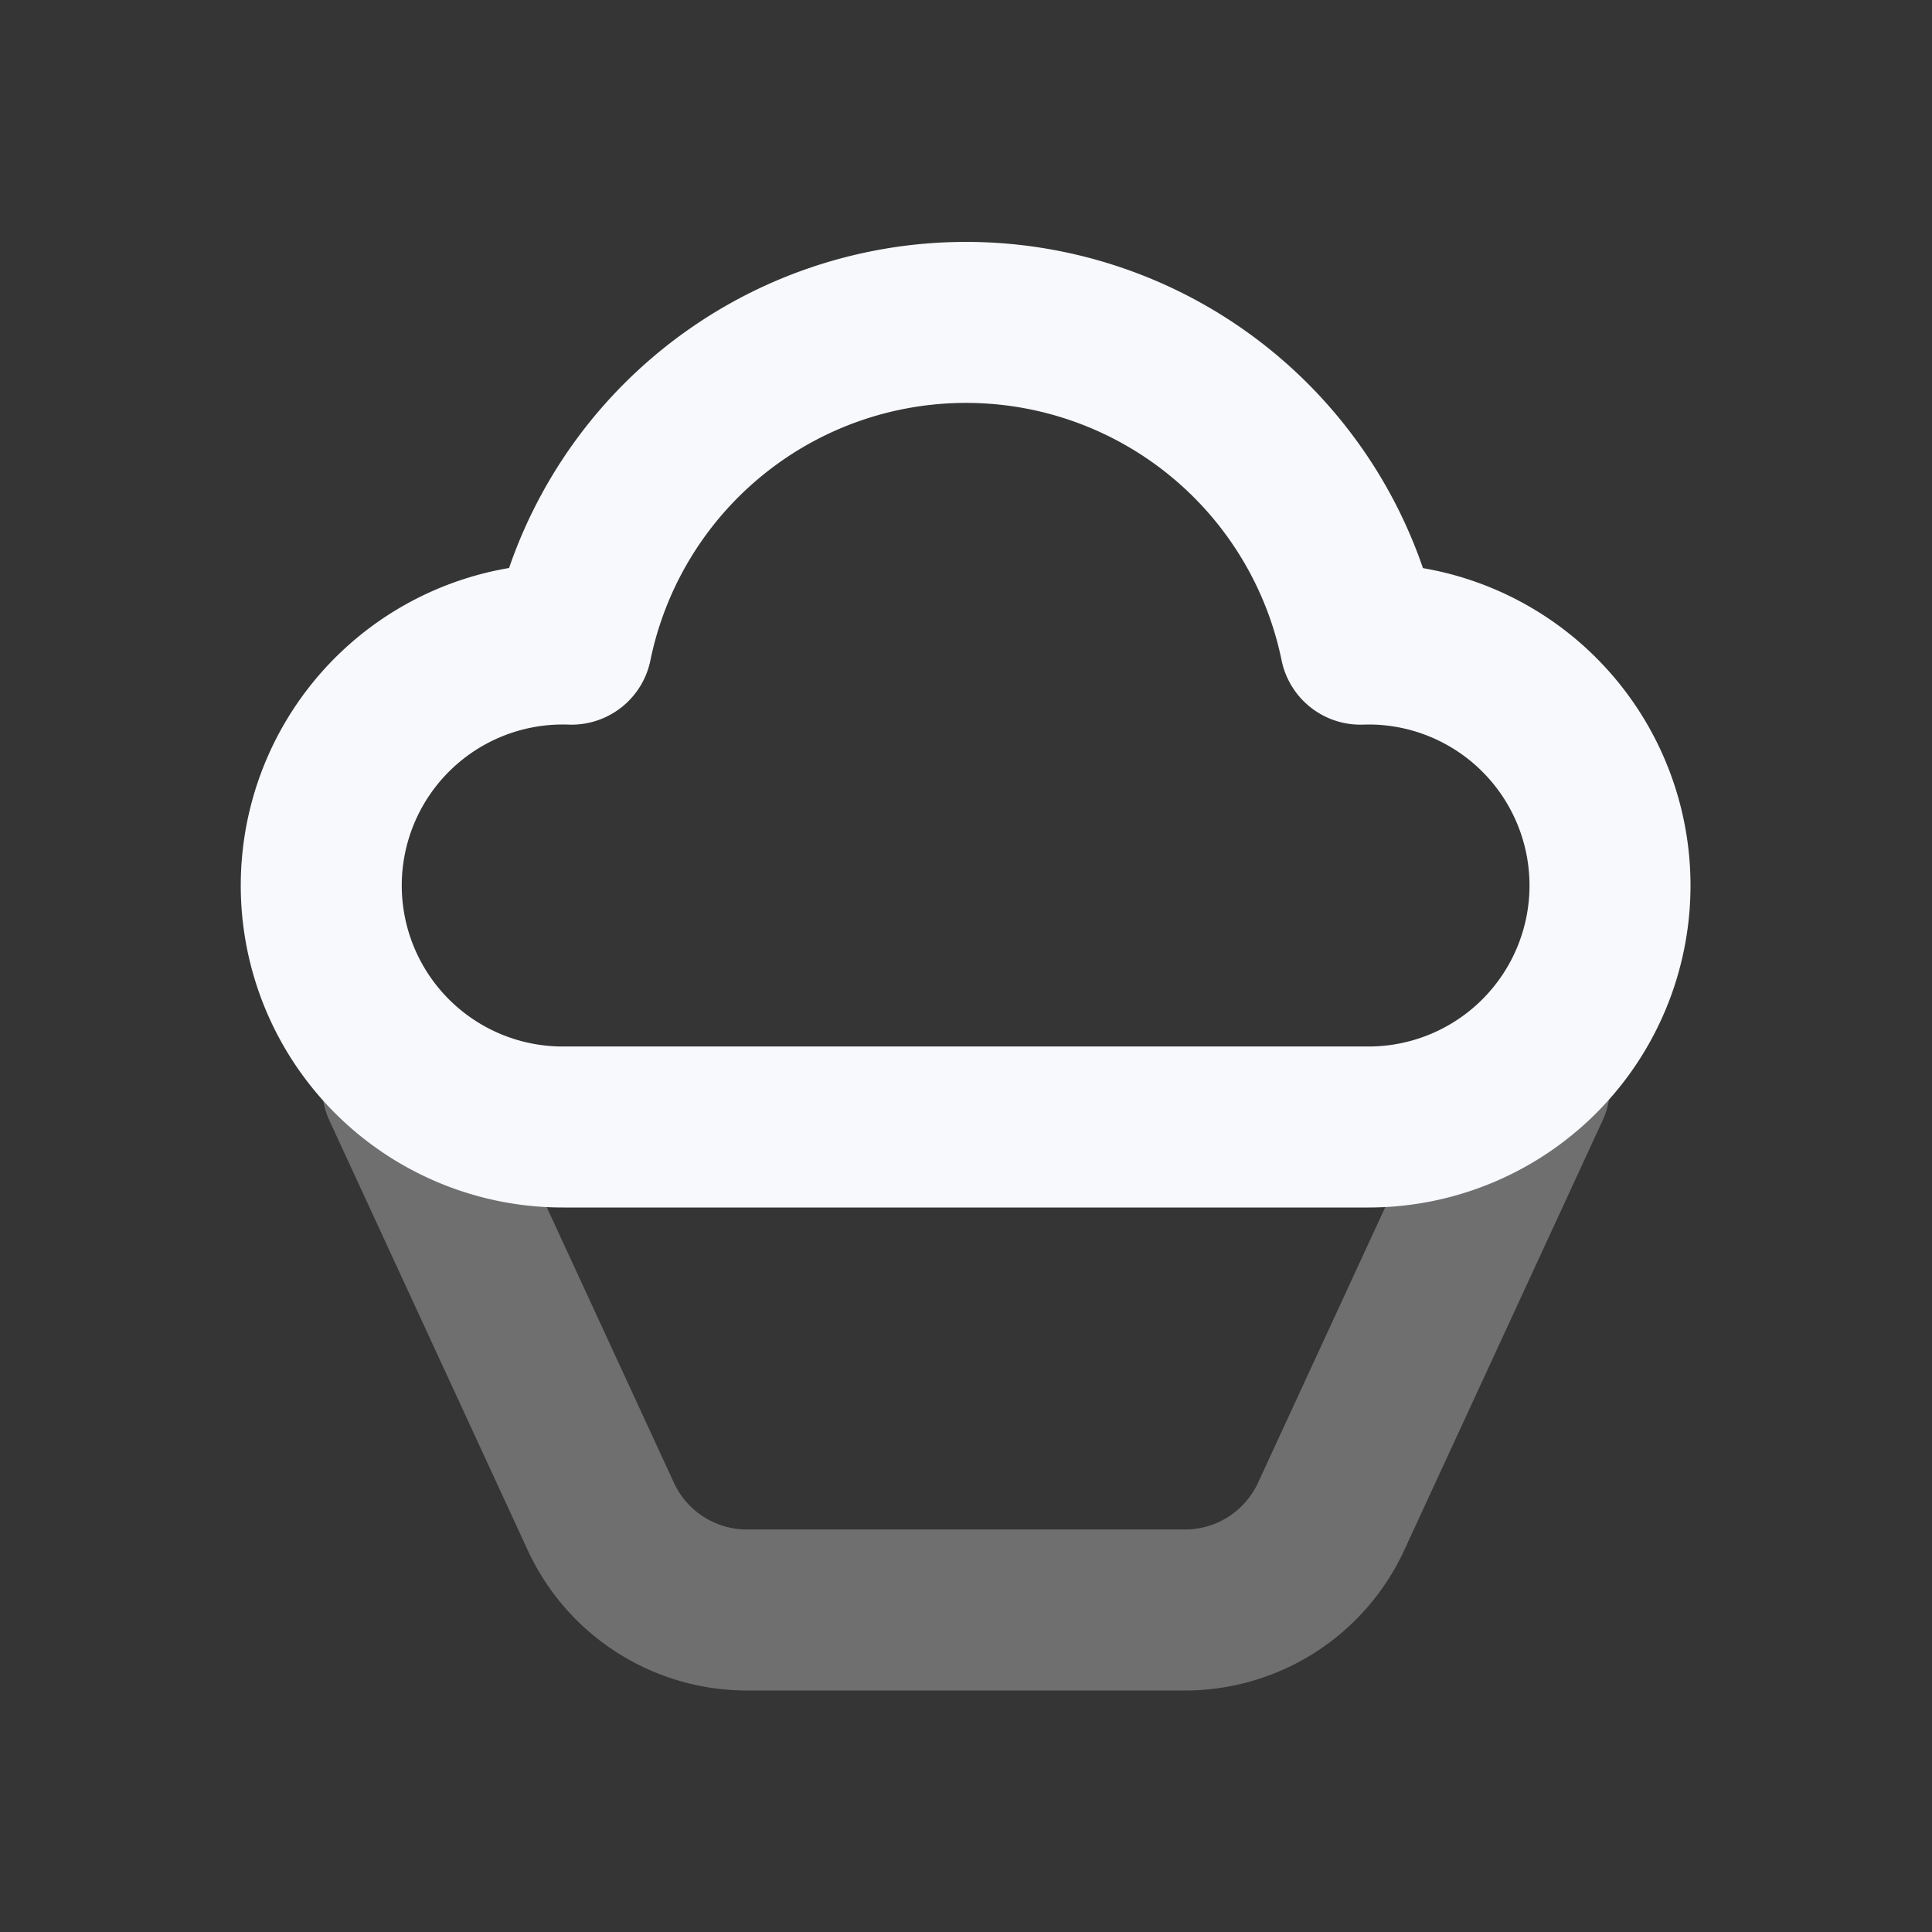 <svg xmlns="http://www.w3.org/2000/svg" width="24" height="24" fill="none"><rect width="100%" height="100%" fill="#333333" stroke="none"/><path fill="#fff" fill-opacity=".01" d="M24 0v24H0V0z"/><path stroke="#F7F9FC" stroke-linecap="round" stroke-linejoin="round" stroke-width="2" d="m19 13.5-2.464 5.338A2 2 0 0 1 14.72 20H9.28a2 2 0 0 1-1.816-1.161L5 13.5" opacity=".3"/><path stroke="#F7F9FC" stroke-linejoin="round" stroke-width="2" d="M7 14a3 3 0 1 1 .1-5.998 5.002 5.002 0 0 1 9.8 0L17 8a3 3 0 1 1 0 6z"/></svg>